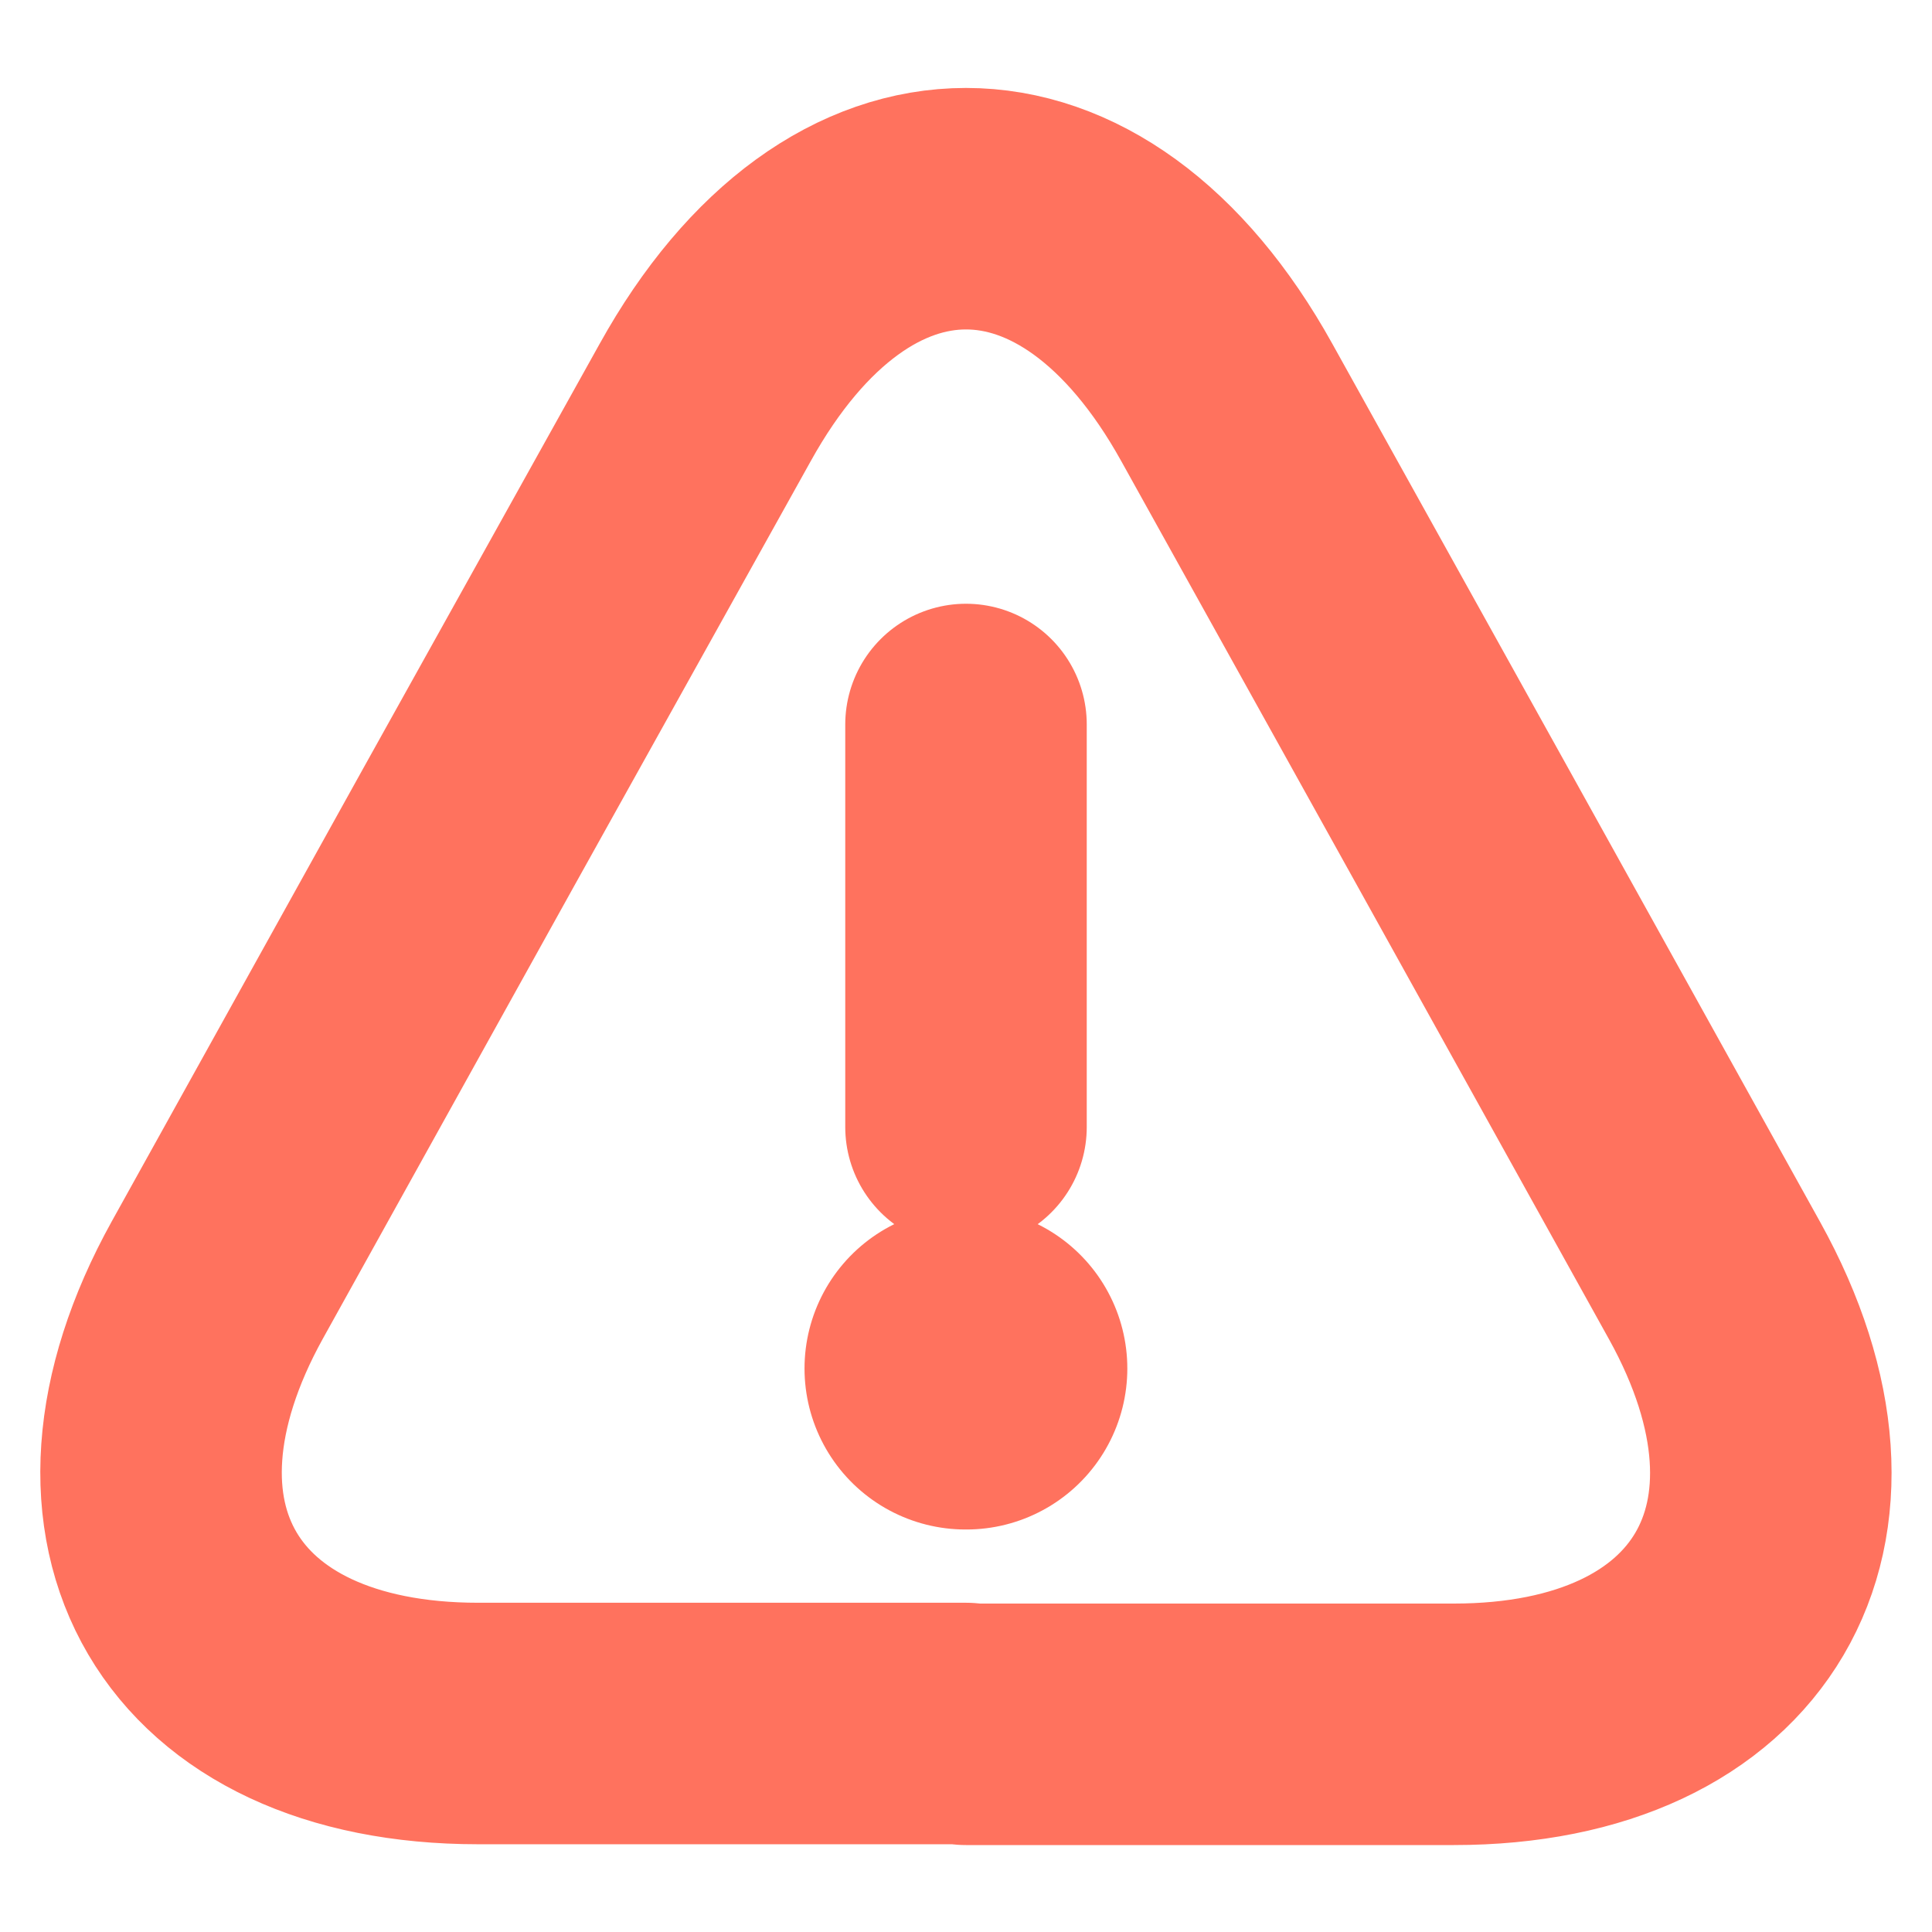 <svg xmlns="http://www.w3.org/2000/svg" width="12" height="12" viewBox="0 0 12 12" fill="none">
<path d="M6 4.5V7" stroke="#FF725E" stroke-width="1.5" stroke-linecap="round" stroke-linejoin="round"/>
<path d="M6 10.705H2.97C1.235 10.705 0.51 9.465 1.35 7.95L2.91 5.14L4.38 2.5C5.27 0.895 6.73 0.895 7.62 2.5L9.09 5.145L10.65 7.955C11.49 9.47 10.76 10.71 9.03 10.71H6V10.705Z" stroke="#FF725E" stroke-width="1.5" stroke-linecap="round" stroke-linejoin="round"/>
<path d="M5.997 8.5H6.002" stroke="#FF725E" stroke-width="2" stroke-linecap="round" stroke-linejoin="round"/>
</svg>